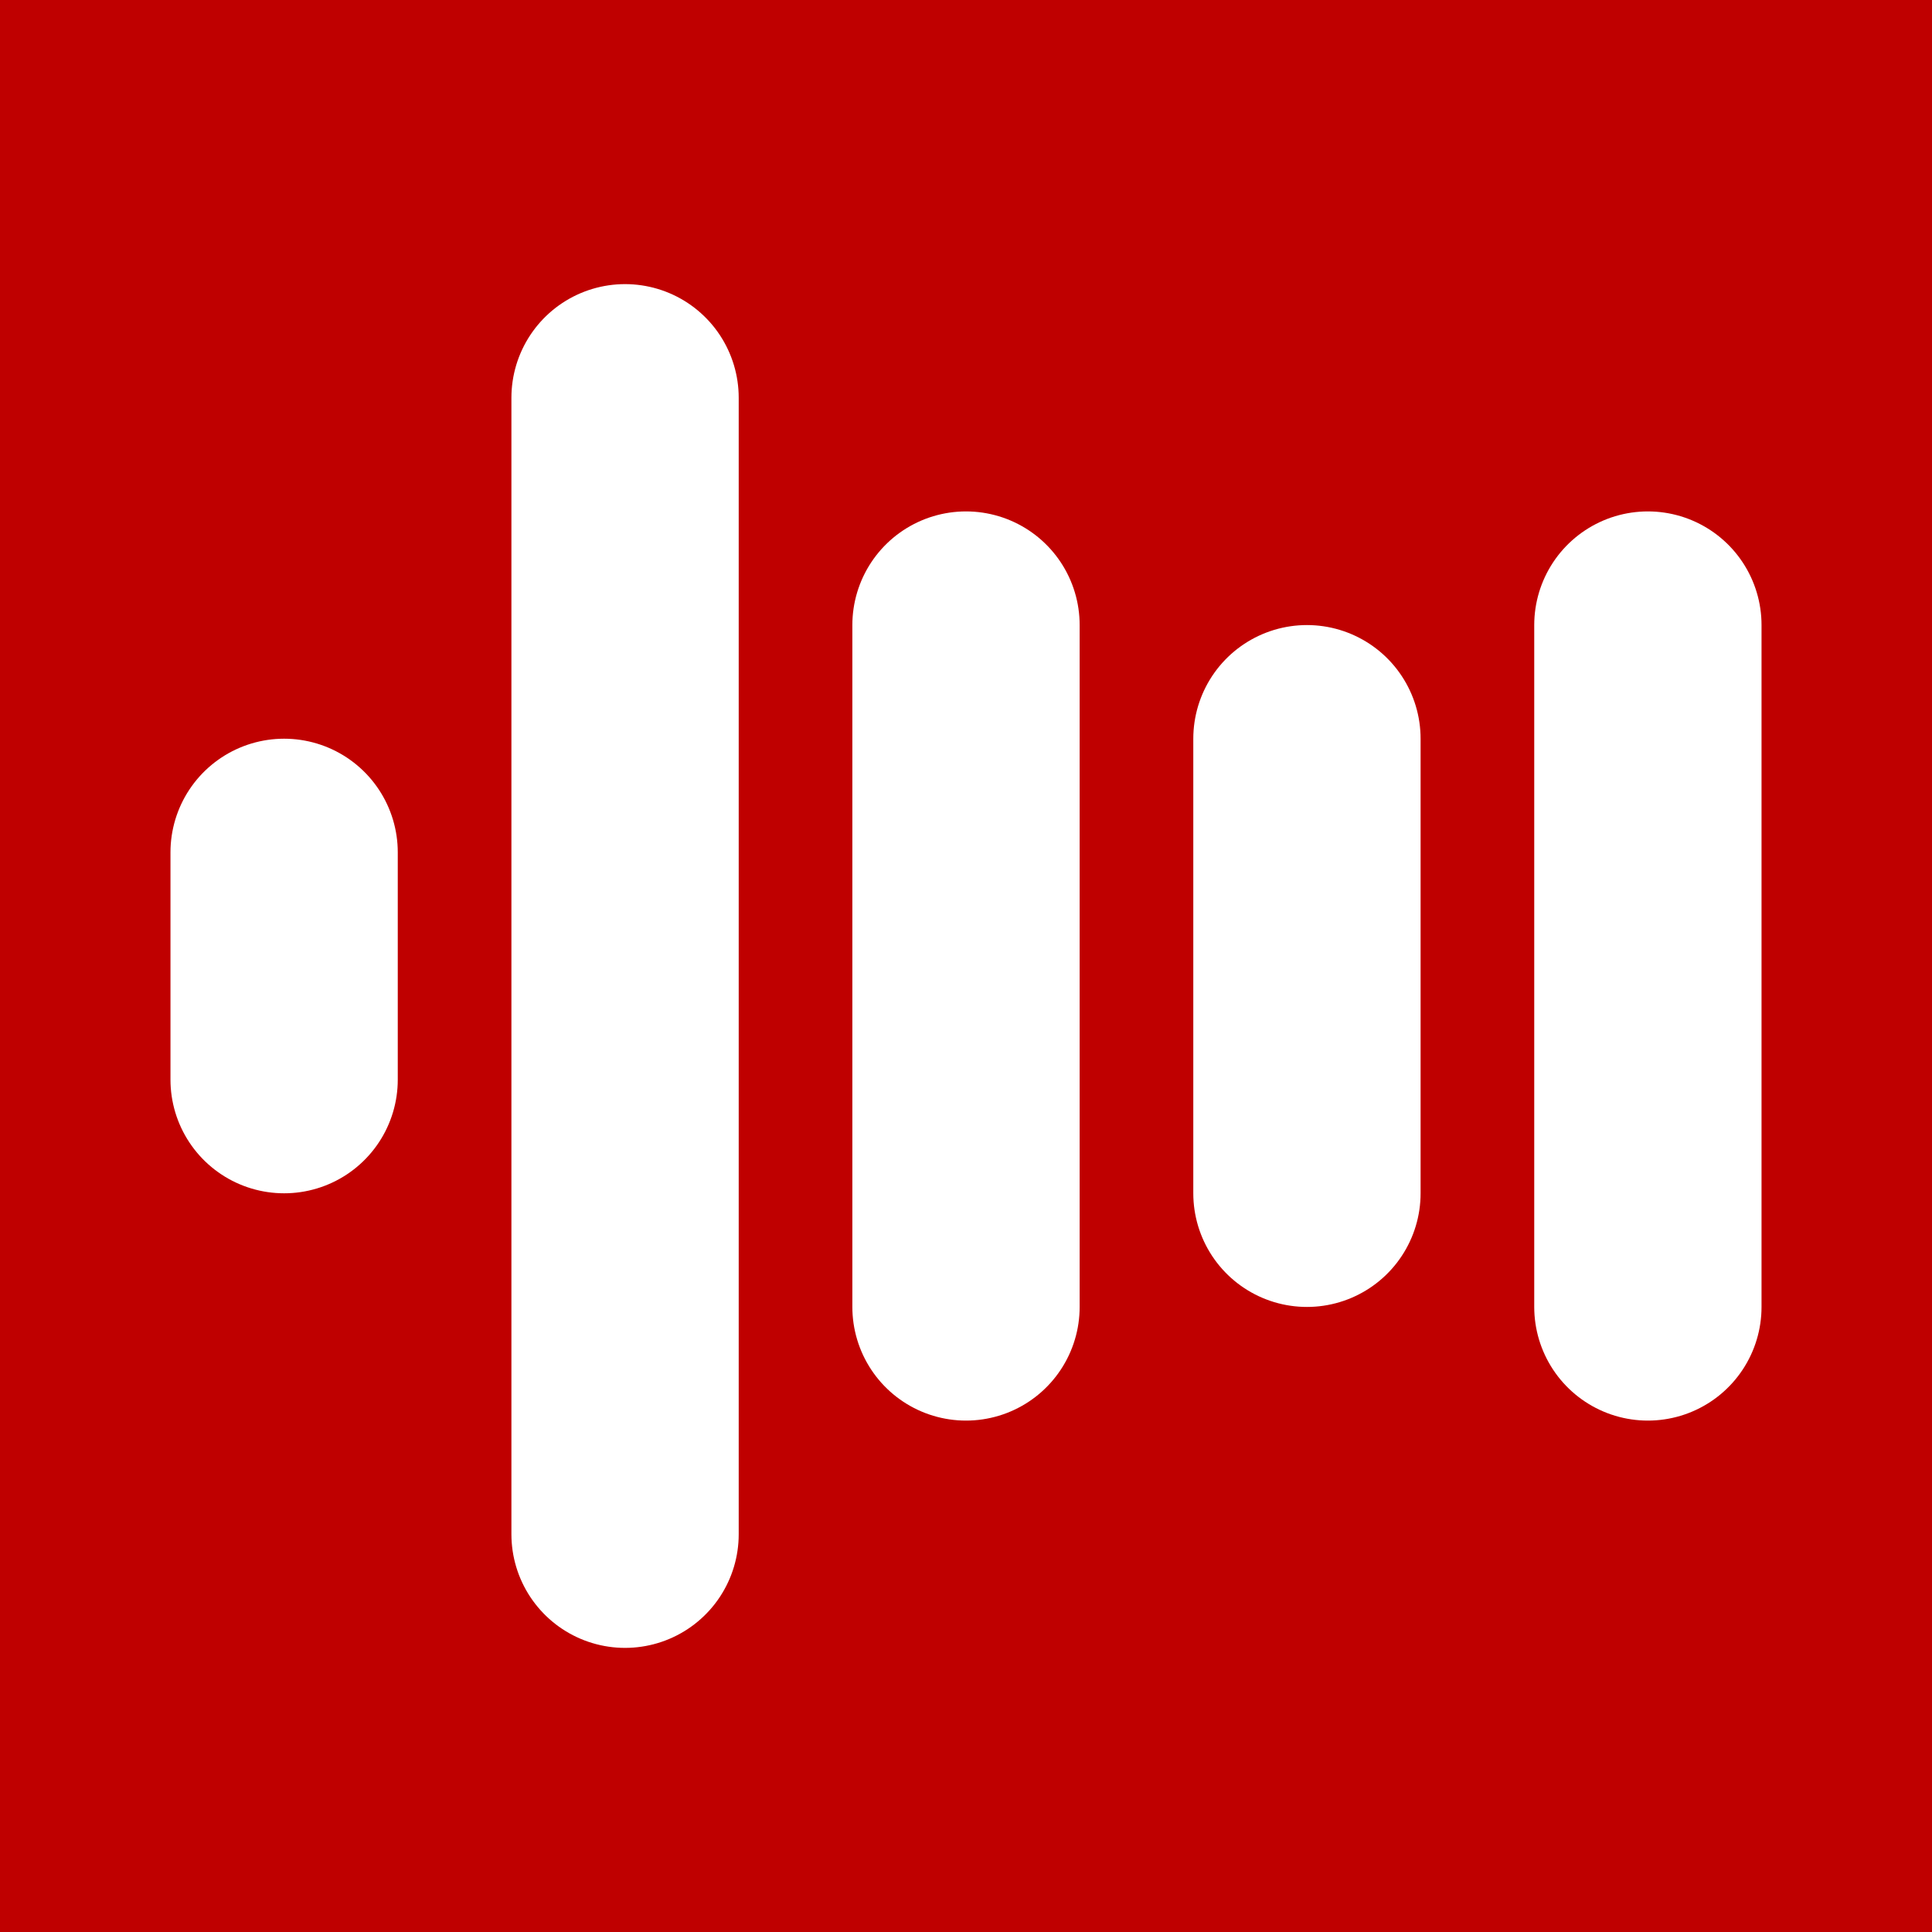 <svg xmlns="http://www.w3.org/2000/svg"
     lang="en-GB"
     viewBox="0 0 204 204">

  <rect x="0" y="0" width="204" height="204" style="fill:#333333;stroke:none;opacity:1;fill-opacity:1"/>

  <title>Speech Off Icon</title>

  <defs>

  <style type="text/css"><![CDATA[

  rect {
    width: 204px;
    height: 204px;
    fill: rgb(191, 0, 0);
  }

  line {
    stroke: rgb(255, 255, 255);
    stroke-width: 24px;
    stroke-linecap: round;
  }

  ]]></style>

  </defs>

  <rect/>
  
  <g>
    <line x1="30" y1="90" x2="30" y2="114" />
    <line x1="66" y1="42" x2="66" y2="162" />
    <line x1="102" y1="66" x2="102" y2="138" />
    <line x1="138" y1="78" x2="138" y2="126" />
    <line x1="174" y1="66" x2="174" y2="138" />
  </g>

</svg>
